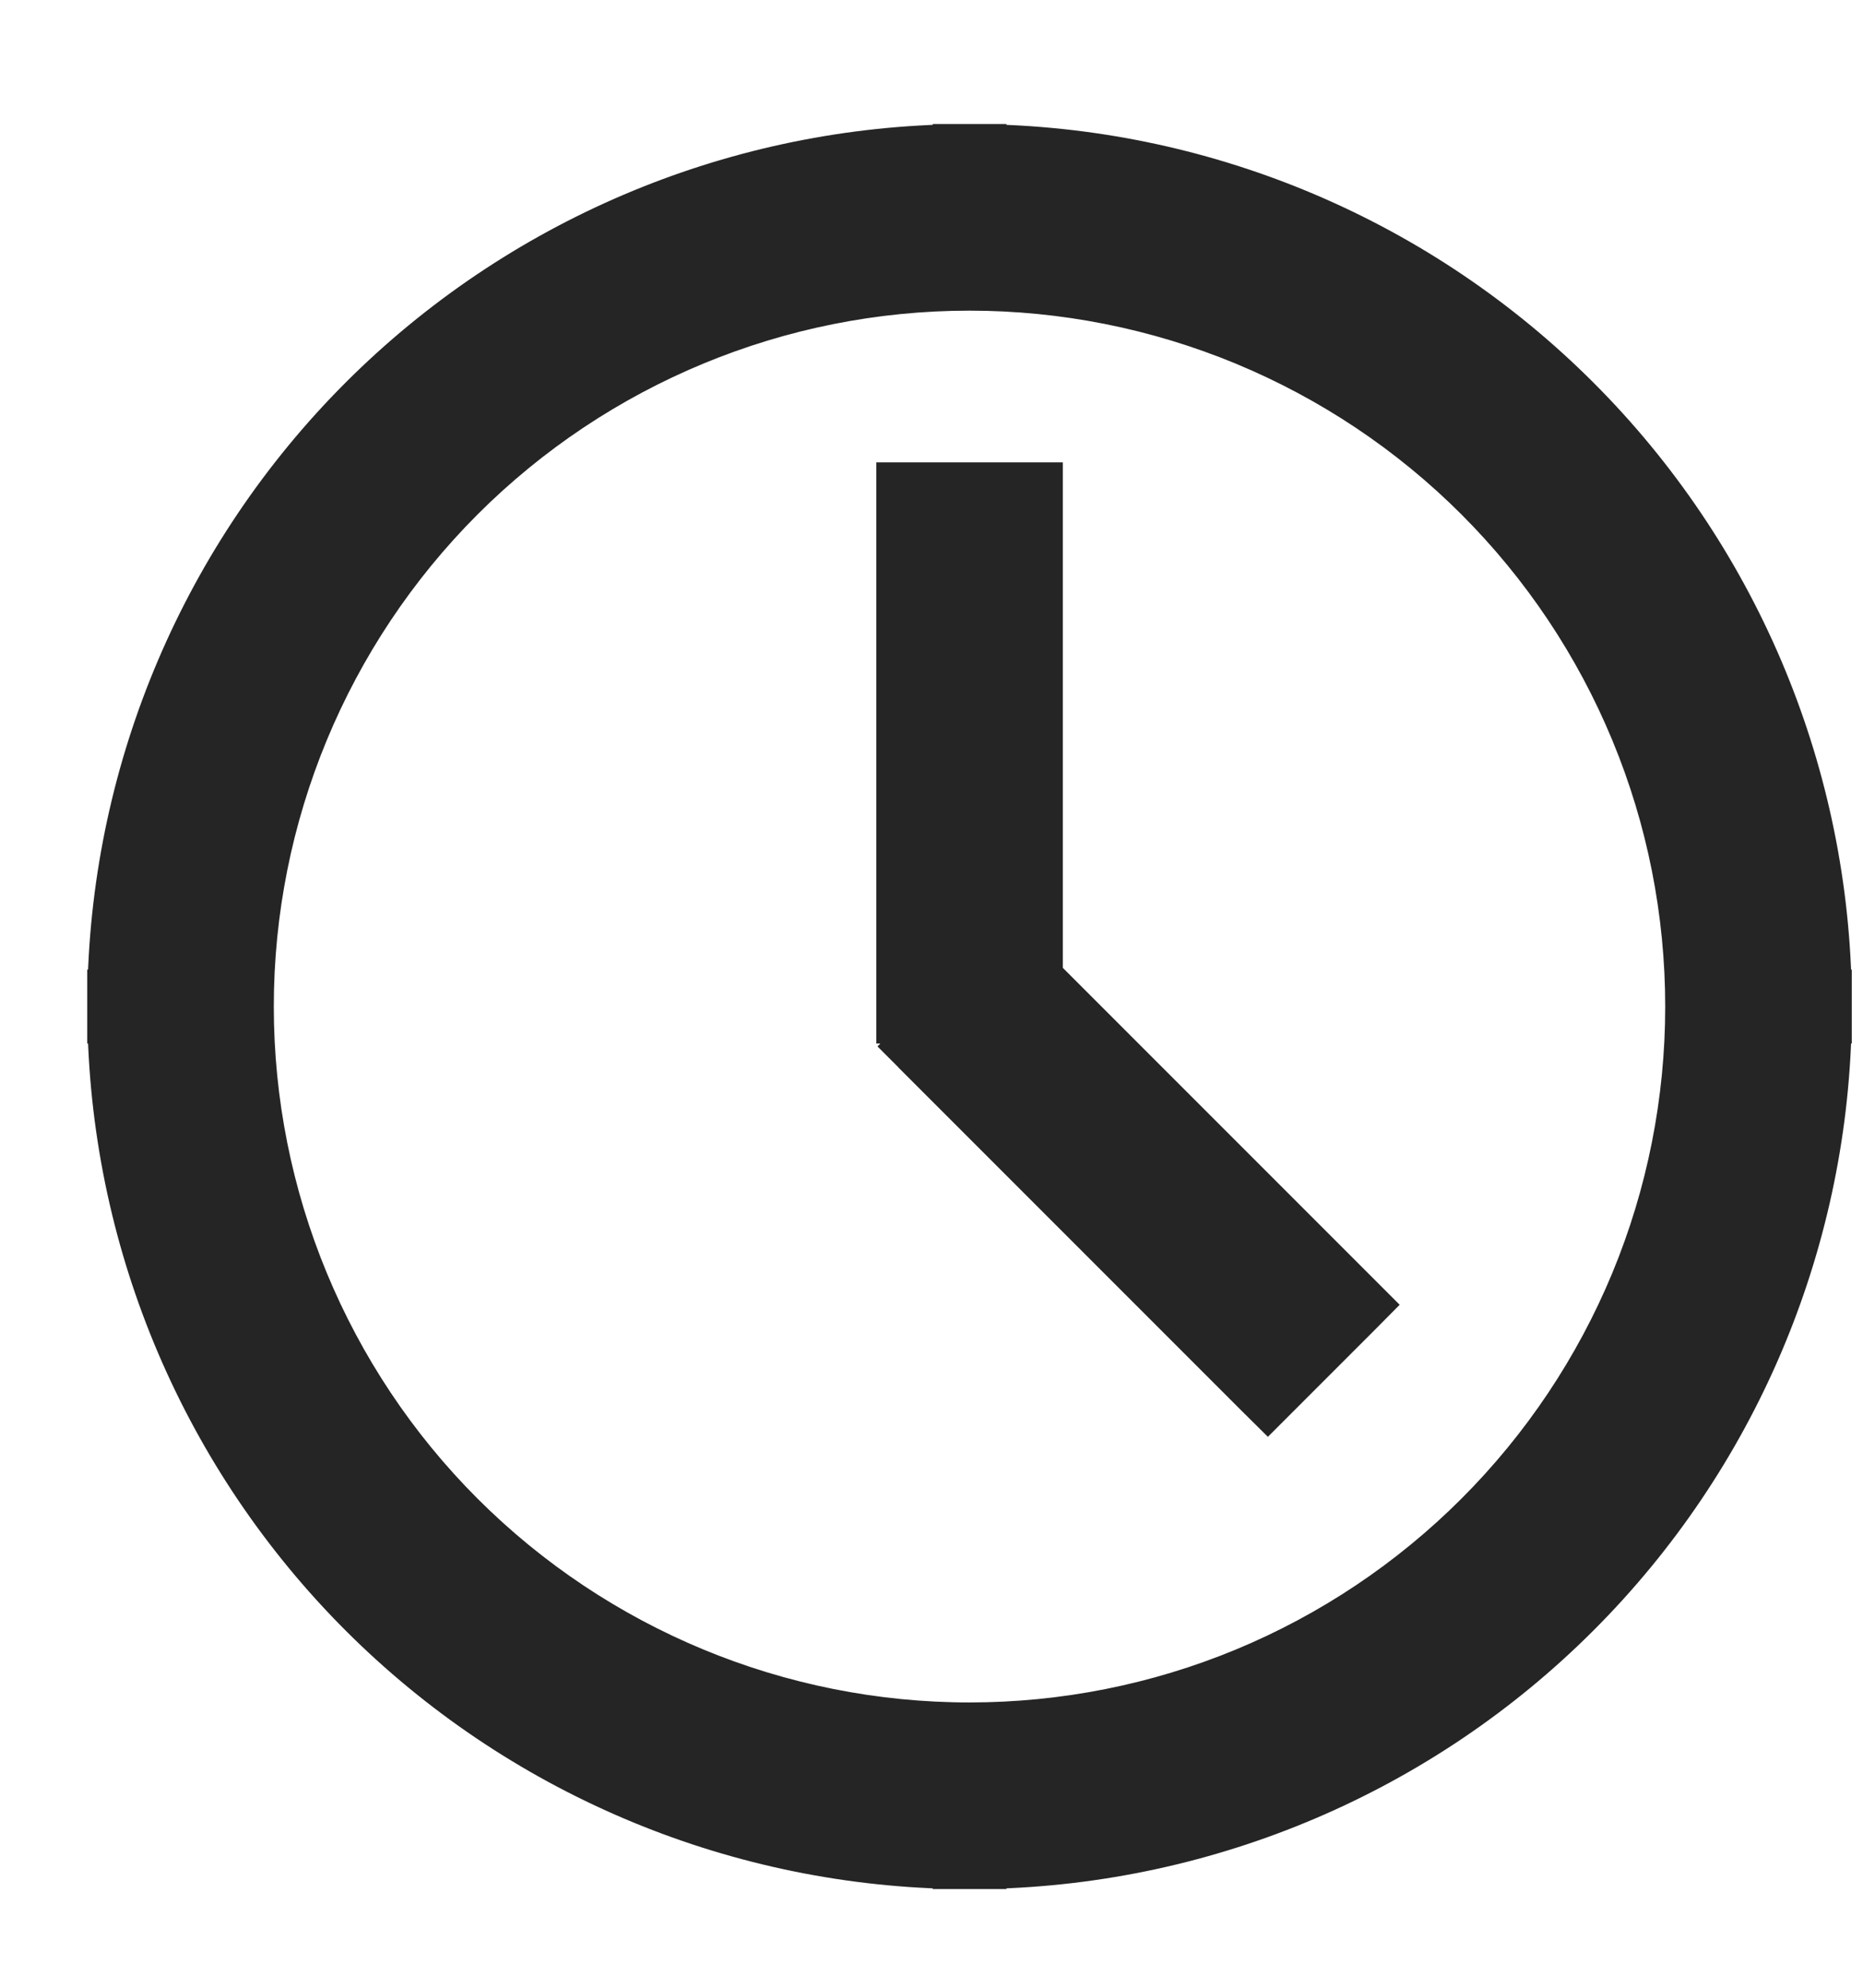 <svg width="15" height="16" viewBox="0 0 15 16" fill="none" xmlns="http://www.w3.org/2000/svg">
<path d="M7.204 8.104V8.251H7.222C7.229 8.279 7.238 8.306 7.249 8.333C7.26 8.359 7.273 8.385 7.288 8.41L7.275 8.423L7.38 8.528L7.38 8.529L7.38 8.529L7.485 8.634L7.485 8.634L10.102 11.251L10.208 11.356L10.313 11.251L10.955 10.609L11.06 10.503L10.955 10.398L8.409 7.852V4.018V3.87H8.26H7.353H7.204V4.018V8.102C7.204 8.103 7.204 8.103 7.204 8.104ZM7.806 2.352C8.561 2.352 9.309 2.501 10.007 2.79C10.704 3.079 11.338 3.502 11.872 4.036C12.406 4.57 12.83 5.204 13.119 5.902C13.408 6.599 13.556 7.347 13.556 8.102C13.556 8.857 13.408 9.605 13.119 10.303C12.83 11 12.406 11.634 11.872 12.168C11.338 12.702 10.704 13.126 10.007 13.415C9.309 13.704 8.561 13.852 7.806 13.852C6.281 13.852 4.819 13.246 3.74 12.168C2.662 11.09 2.056 9.627 2.056 8.102C2.056 6.577 2.662 5.115 3.74 4.036C4.819 2.958 6.281 2.352 7.806 2.352ZM0.853 7.953H0.851V8.102V8.251H0.853C0.891 10.042 1.619 11.751 2.888 13.02C4.158 14.289 5.867 15.017 7.658 15.056V15.057H7.806H7.955V15.056C9.746 15.017 11.455 14.289 12.724 13.02C13.994 11.751 14.722 10.042 14.76 8.251H14.761V8.102V7.953H14.76C14.722 6.163 13.994 4.453 12.724 3.184C11.455 1.915 9.746 1.187 7.955 1.149V1.147H7.806H7.658V1.149C5.867 1.187 4.158 1.915 2.888 3.184C1.619 4.453 0.891 6.163 0.853 7.953Z" fill="#252525" stroke="#252525" stroke-width="0.297"/>
</svg>
